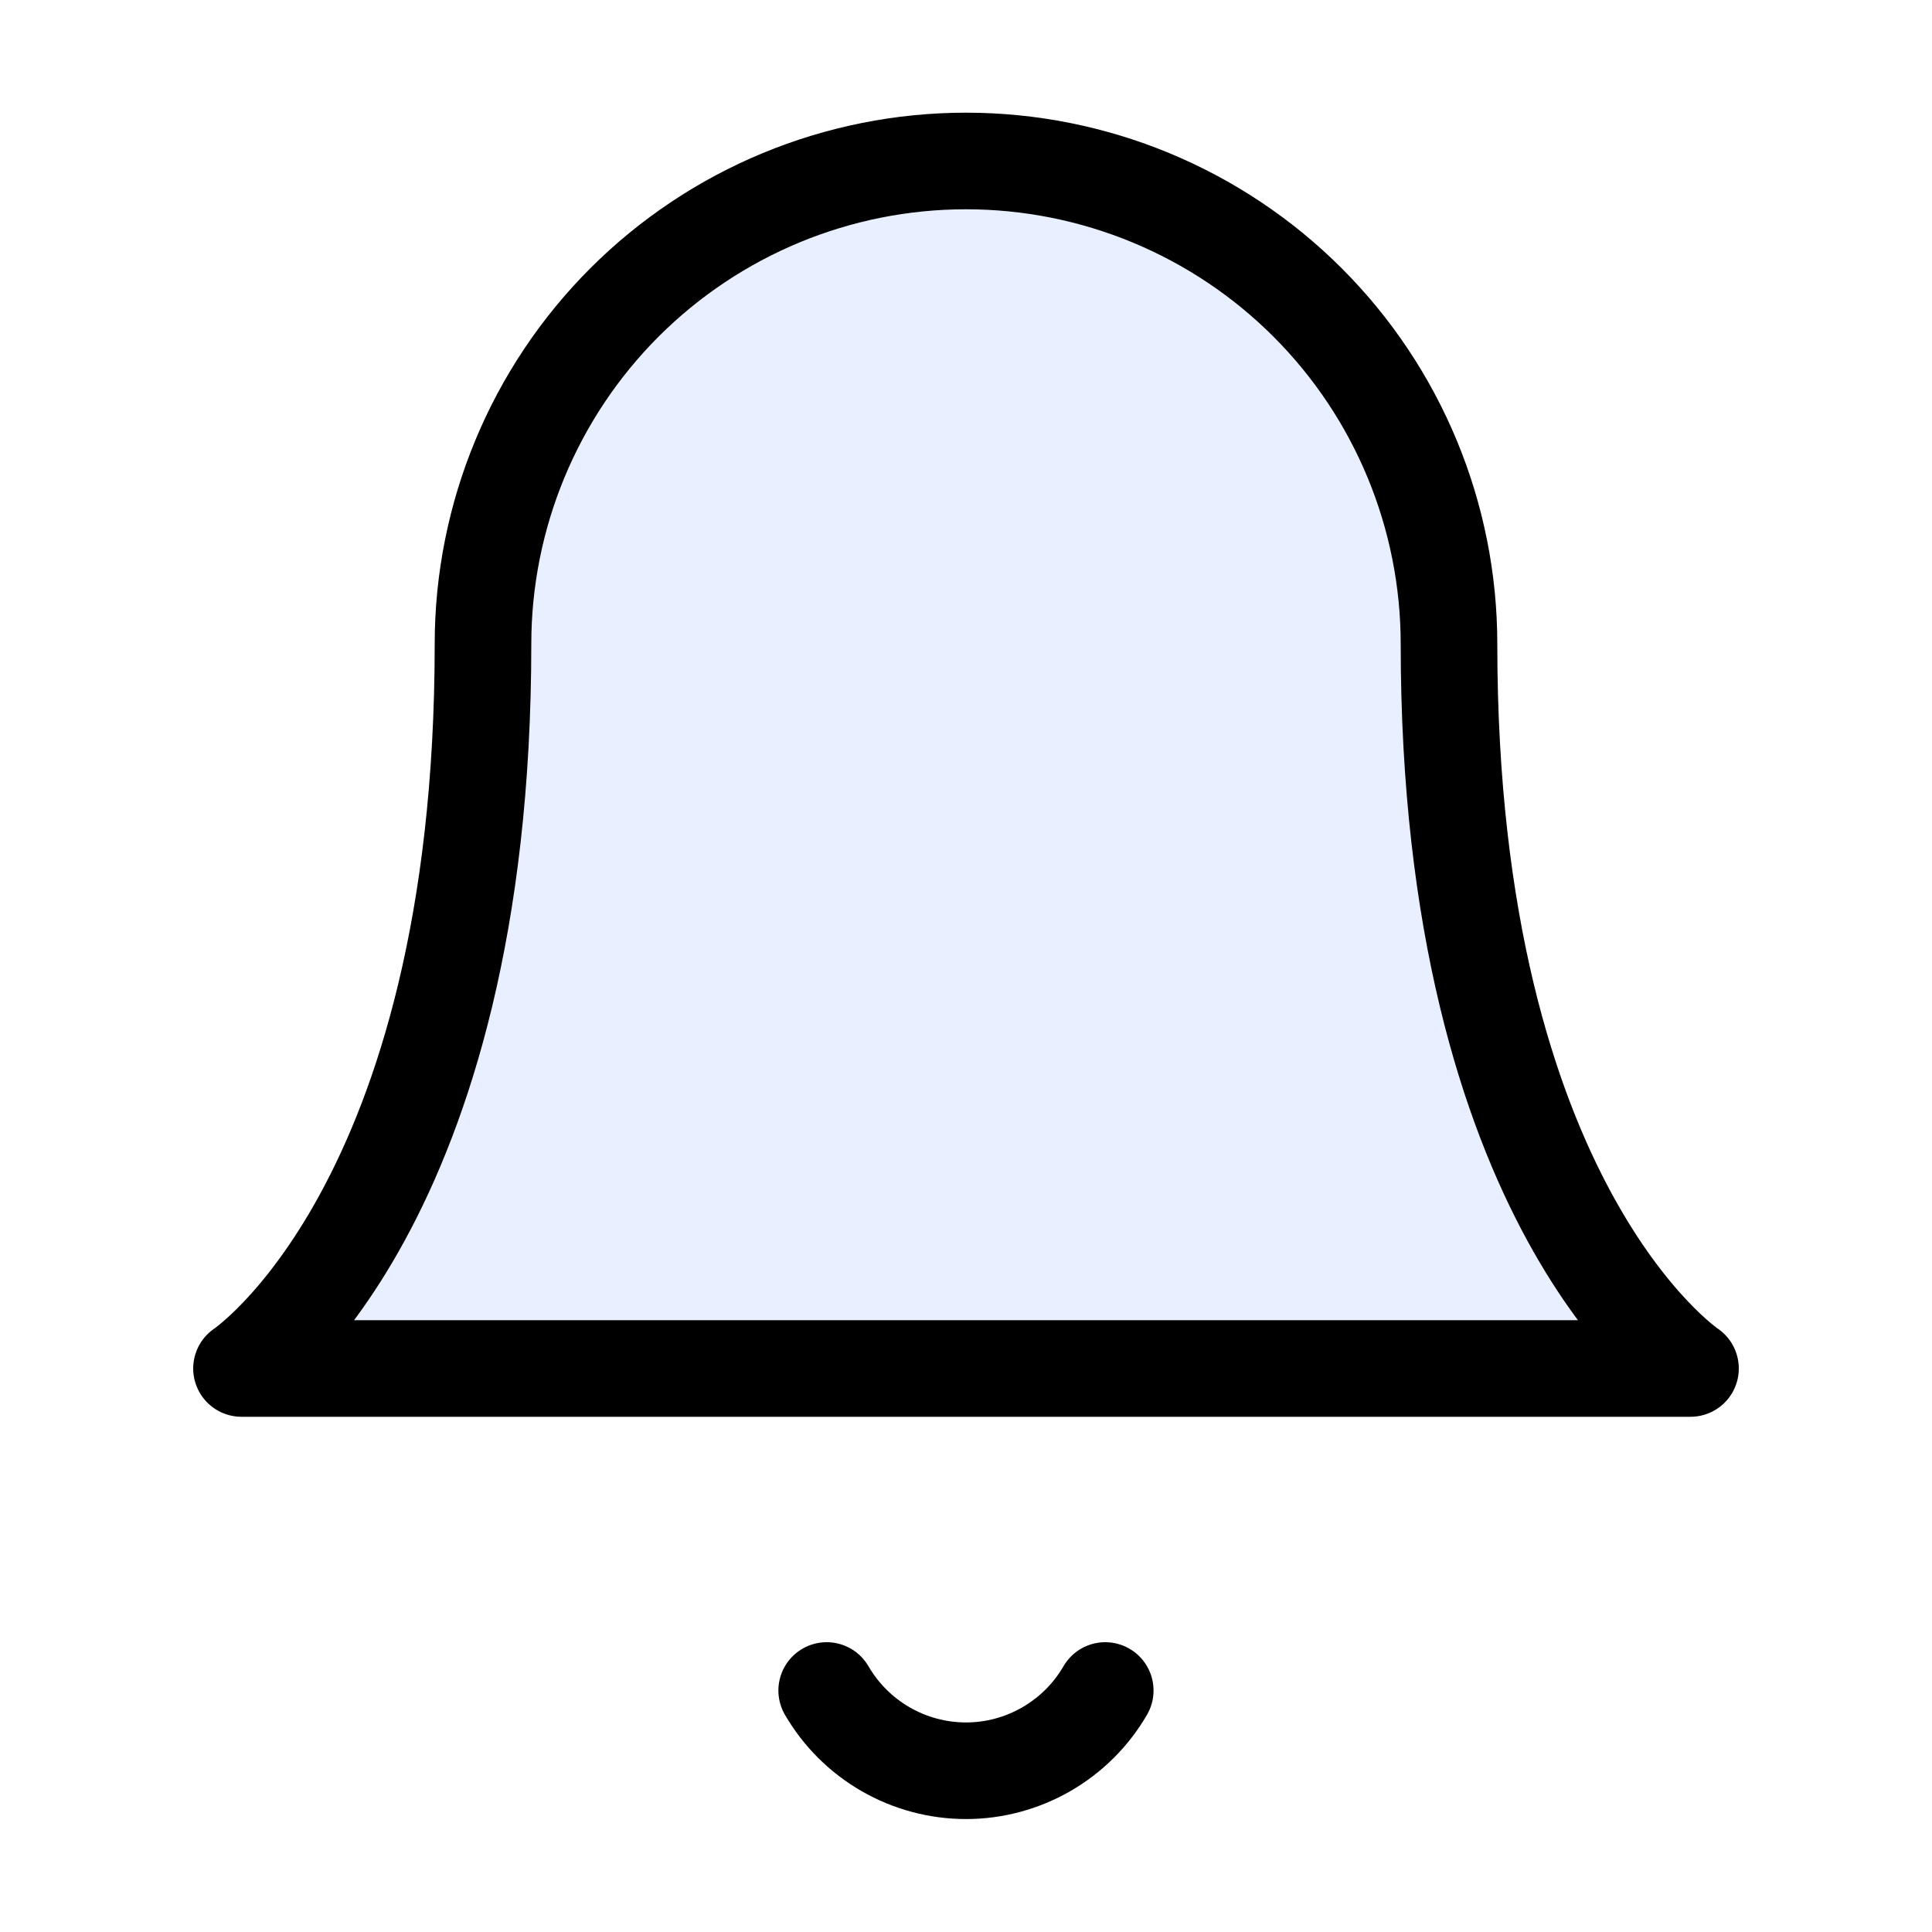 <svg width="28" height="28" viewBox="0 0 28 28" fill="none" xmlns="http://www.w3.org/2000/svg">
<g id="bell">
<path id="Vector" d="M21 9.333C21 7.477 20.263 5.696 18.95 4.383C17.637 3.071 15.857 2.333 14 2.333C12.143 2.333 10.363 3.071 9.05 4.383C7.738 5.696 7 7.477 7 9.333C7 17.5 3.5 19.833 3.5 19.833H24.5C24.5 19.833 21 17.5 21 9.333Z" fill="#165DFF" fill-opacity="0.1" stroke="black" stroke-width="1.4" stroke-linecap="round" stroke-linejoin="round"/>
<path id="Vector_2" d="M16.018 24.5C15.813 24.854 15.518 25.147 15.164 25.351C14.81 25.555 14.409 25.663 14 25.663C13.591 25.663 13.189 25.555 12.835 25.351C12.481 25.147 12.187 24.854 11.981 24.5" stroke="black" stroke-width="1.4" stroke-linecap="round" stroke-linejoin="round"/>
</g>
</svg>
